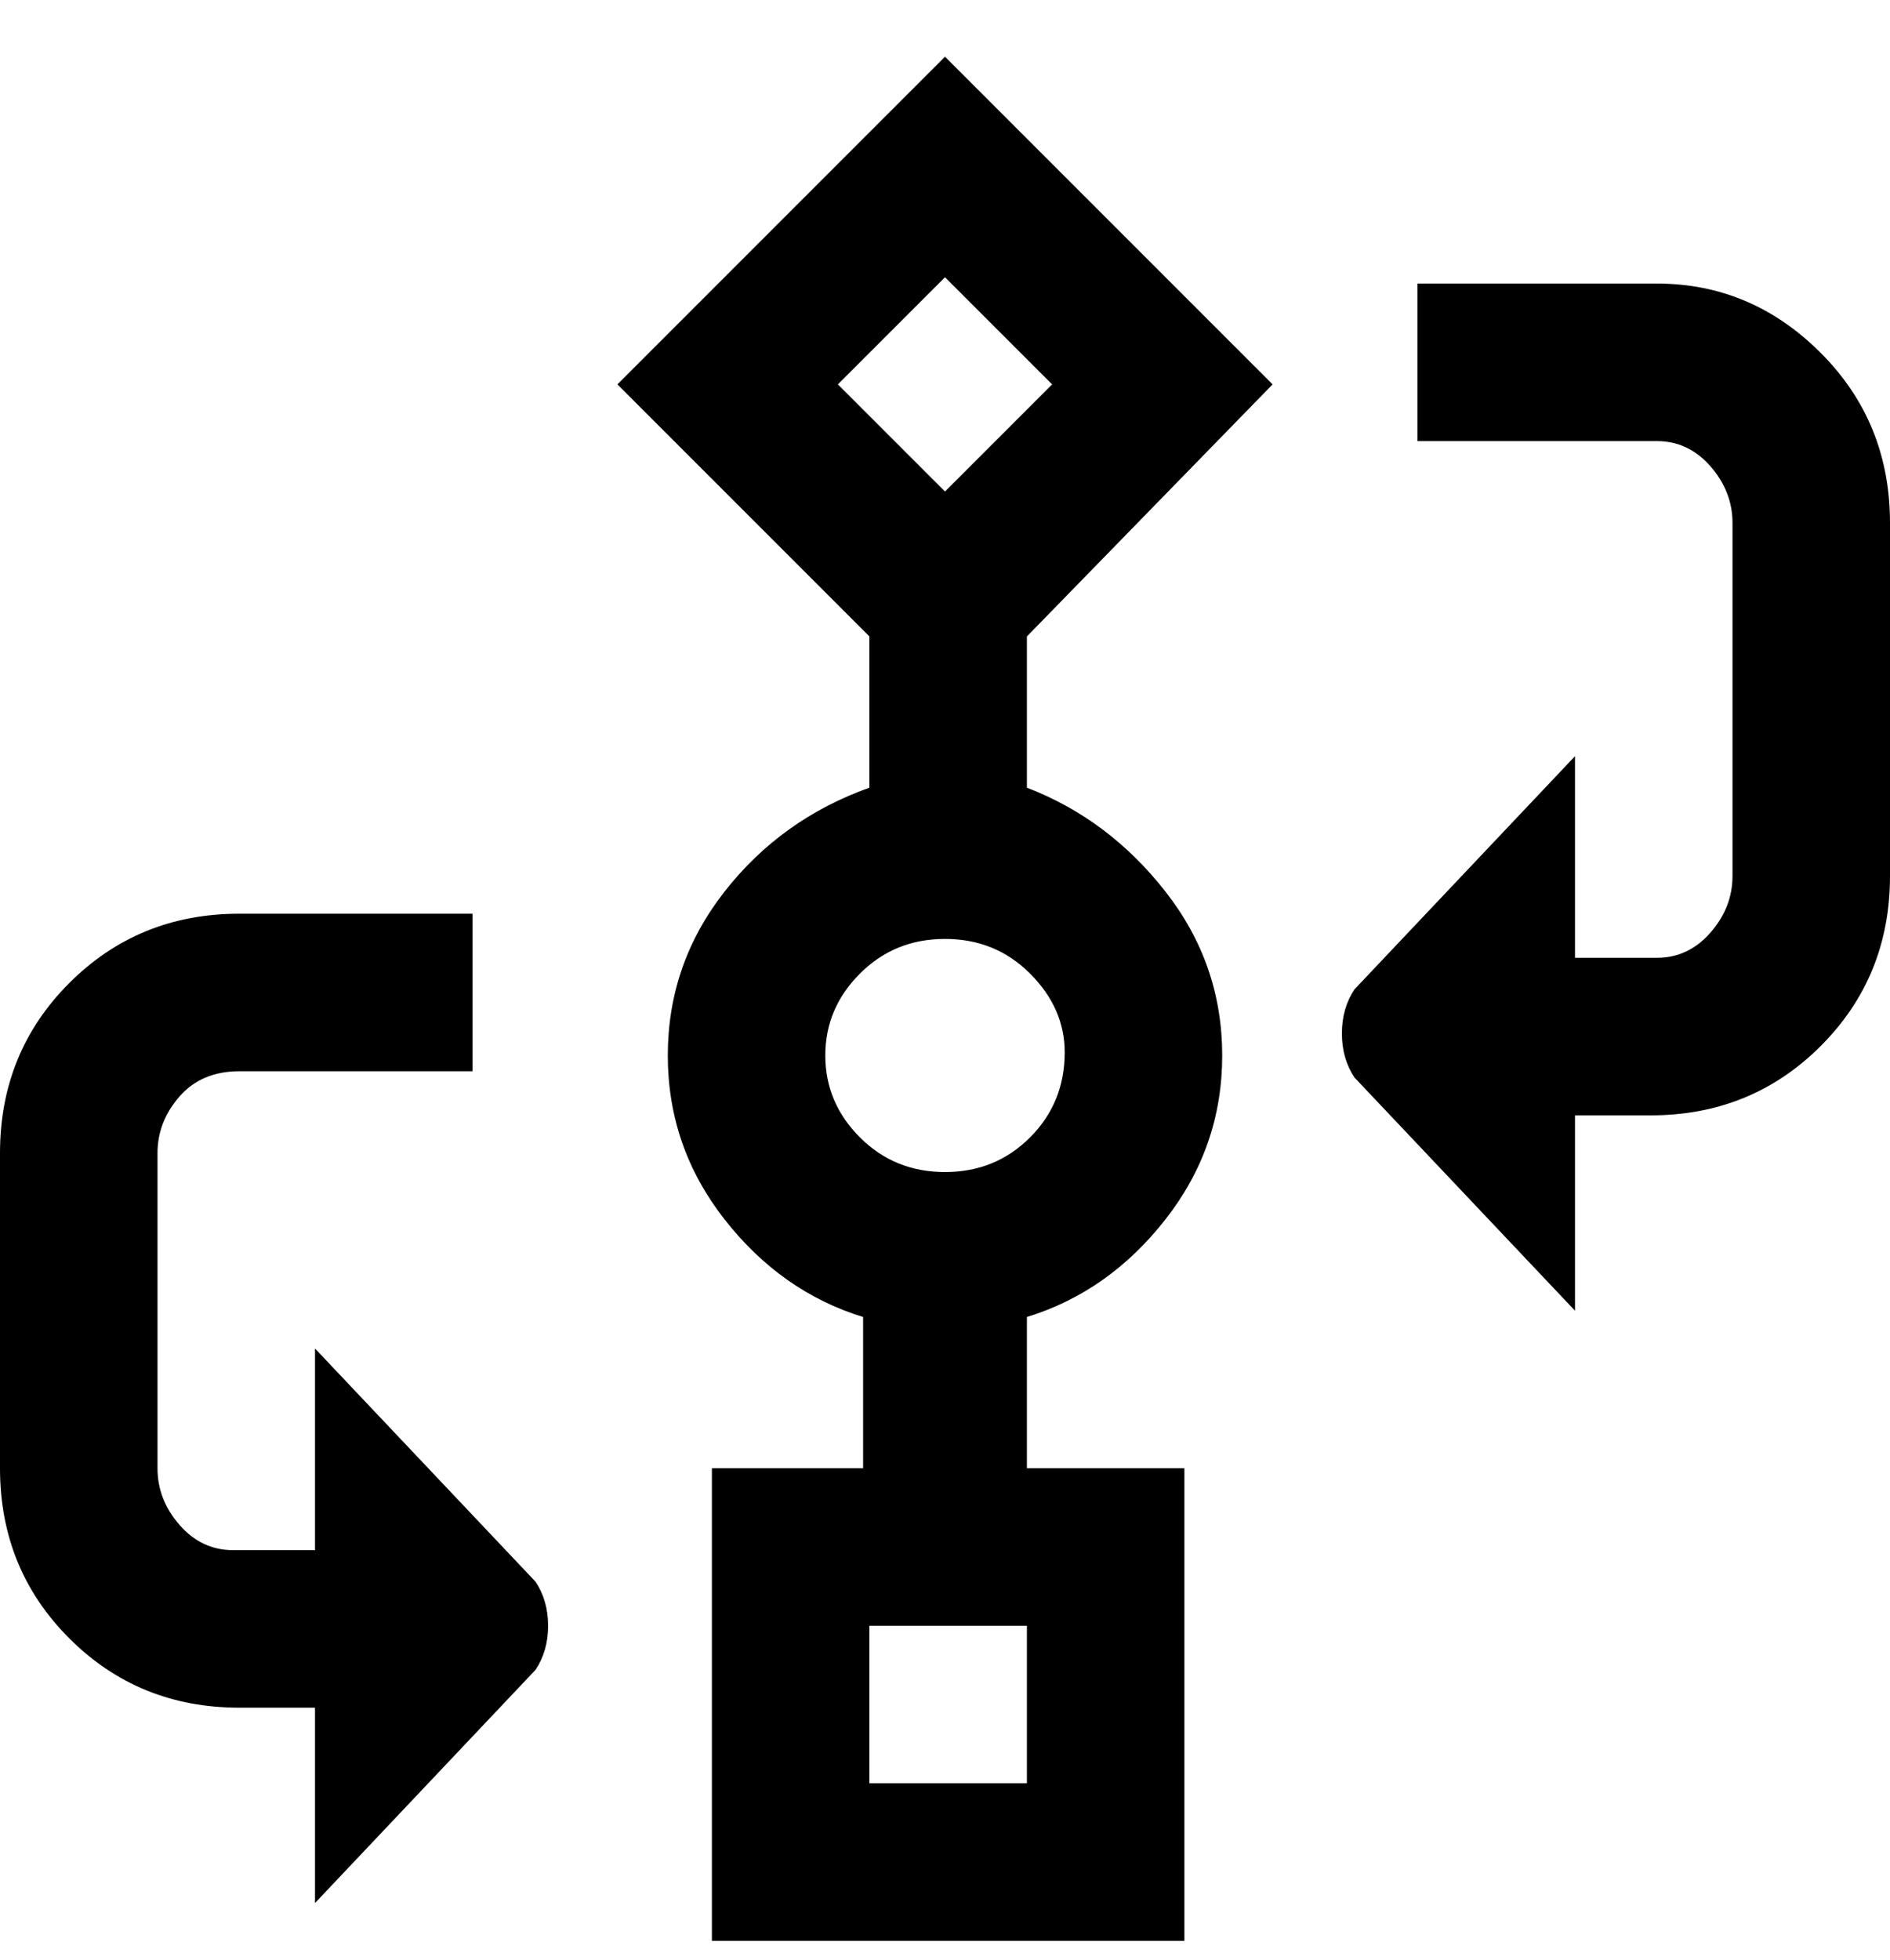 <svg viewBox="0 0 300 311" xmlns="http://www.w3.org/2000/svg"><path d="M202 61L150 9 98 61l40 40v24q-14 5-23 16.5t-9 26q0 14.5 9 26t22 15.5v24h-24v75h75v-75h-25v-24q13-4 22-15.5t9-26q0-14.5-9-26T163 125v-24l39-40zm-39 222h-25v-25h25v25zM150 44l17 17-17 17-17-17 17-17zm19 123q0 8-5.5 13.5T150 186q-8 0-13.5-5.5t-5.5-13q0-7.5 5.5-13T150 149q8 0 13.5 5.5T169 167zm-84 84q2 3 2 7t-2 7l-35 37v-31H38q-16 0-27-11T0 233v-50q0-16 11-27t27-11h37v25H38q-6 0-9.5 4t-3.5 9v50q0 5 3.5 9t8.5 4h13v-32l35 37zM300 83v56q0 16-11 27t-27 11h-12v31l-35-37q-2-3-2-7t2-7l35-37v32h13q5 0 8.5-4t3.5-9V83q0-5-3.5-9t-8.5-4h-38V45h38q15 0 26 11t11 27z"/></svg>